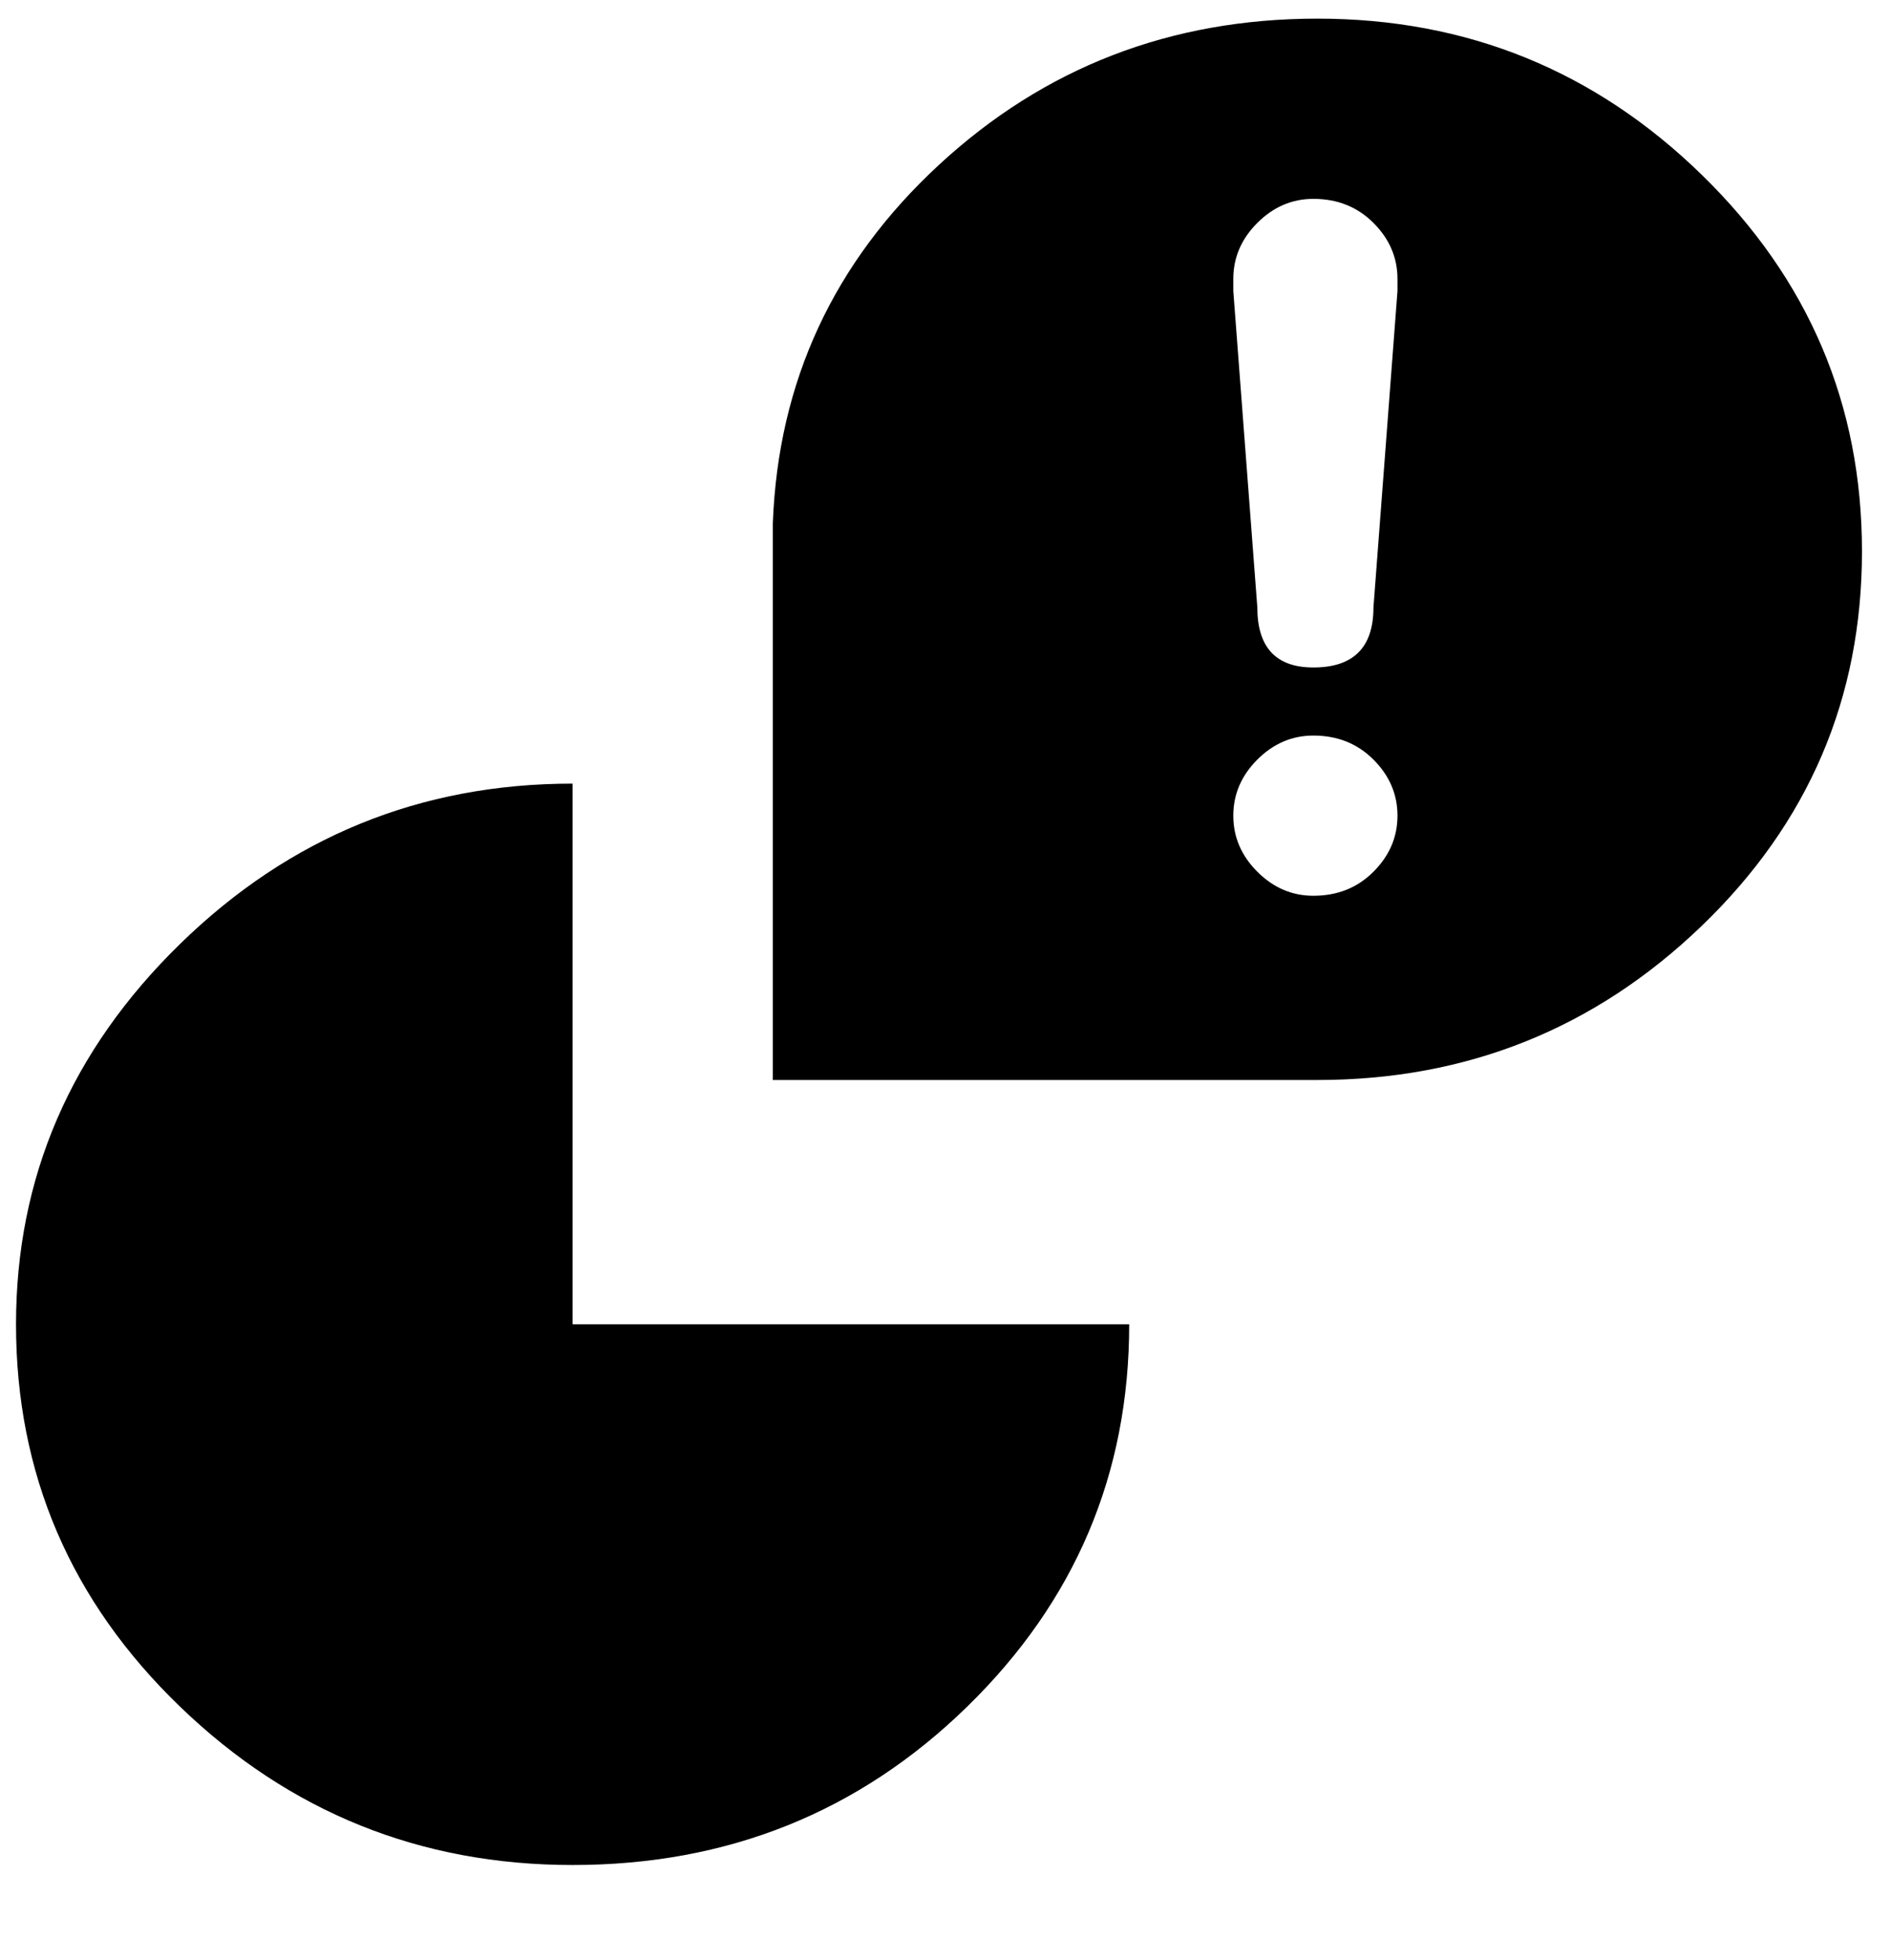 <svg xmlns="http://www.w3.org/2000/svg" width="3em" height="3.11em" viewBox="0 0 472 488"><path fill="currentColor" d="M143 330h139q0 56-40.5 95.5T143 465q-57 0-98-39.5T4 330q0-55 41-95t98-40zm322-193q0 55-40 93.5T329 269H193V130q2-53 41.5-89.5T329 4q56 0 96 39t40 94m-116 66q0-8-6-14t-15-6q-8 0-14 6t-6 14t6 14t14 6q9 0 15-6t6-14m0-134q0-8-6-14t-15-6q-8 0-14 6t-6 14v3l6 79q0 15 14 15q15 0 15-15l6-79z"/></svg>